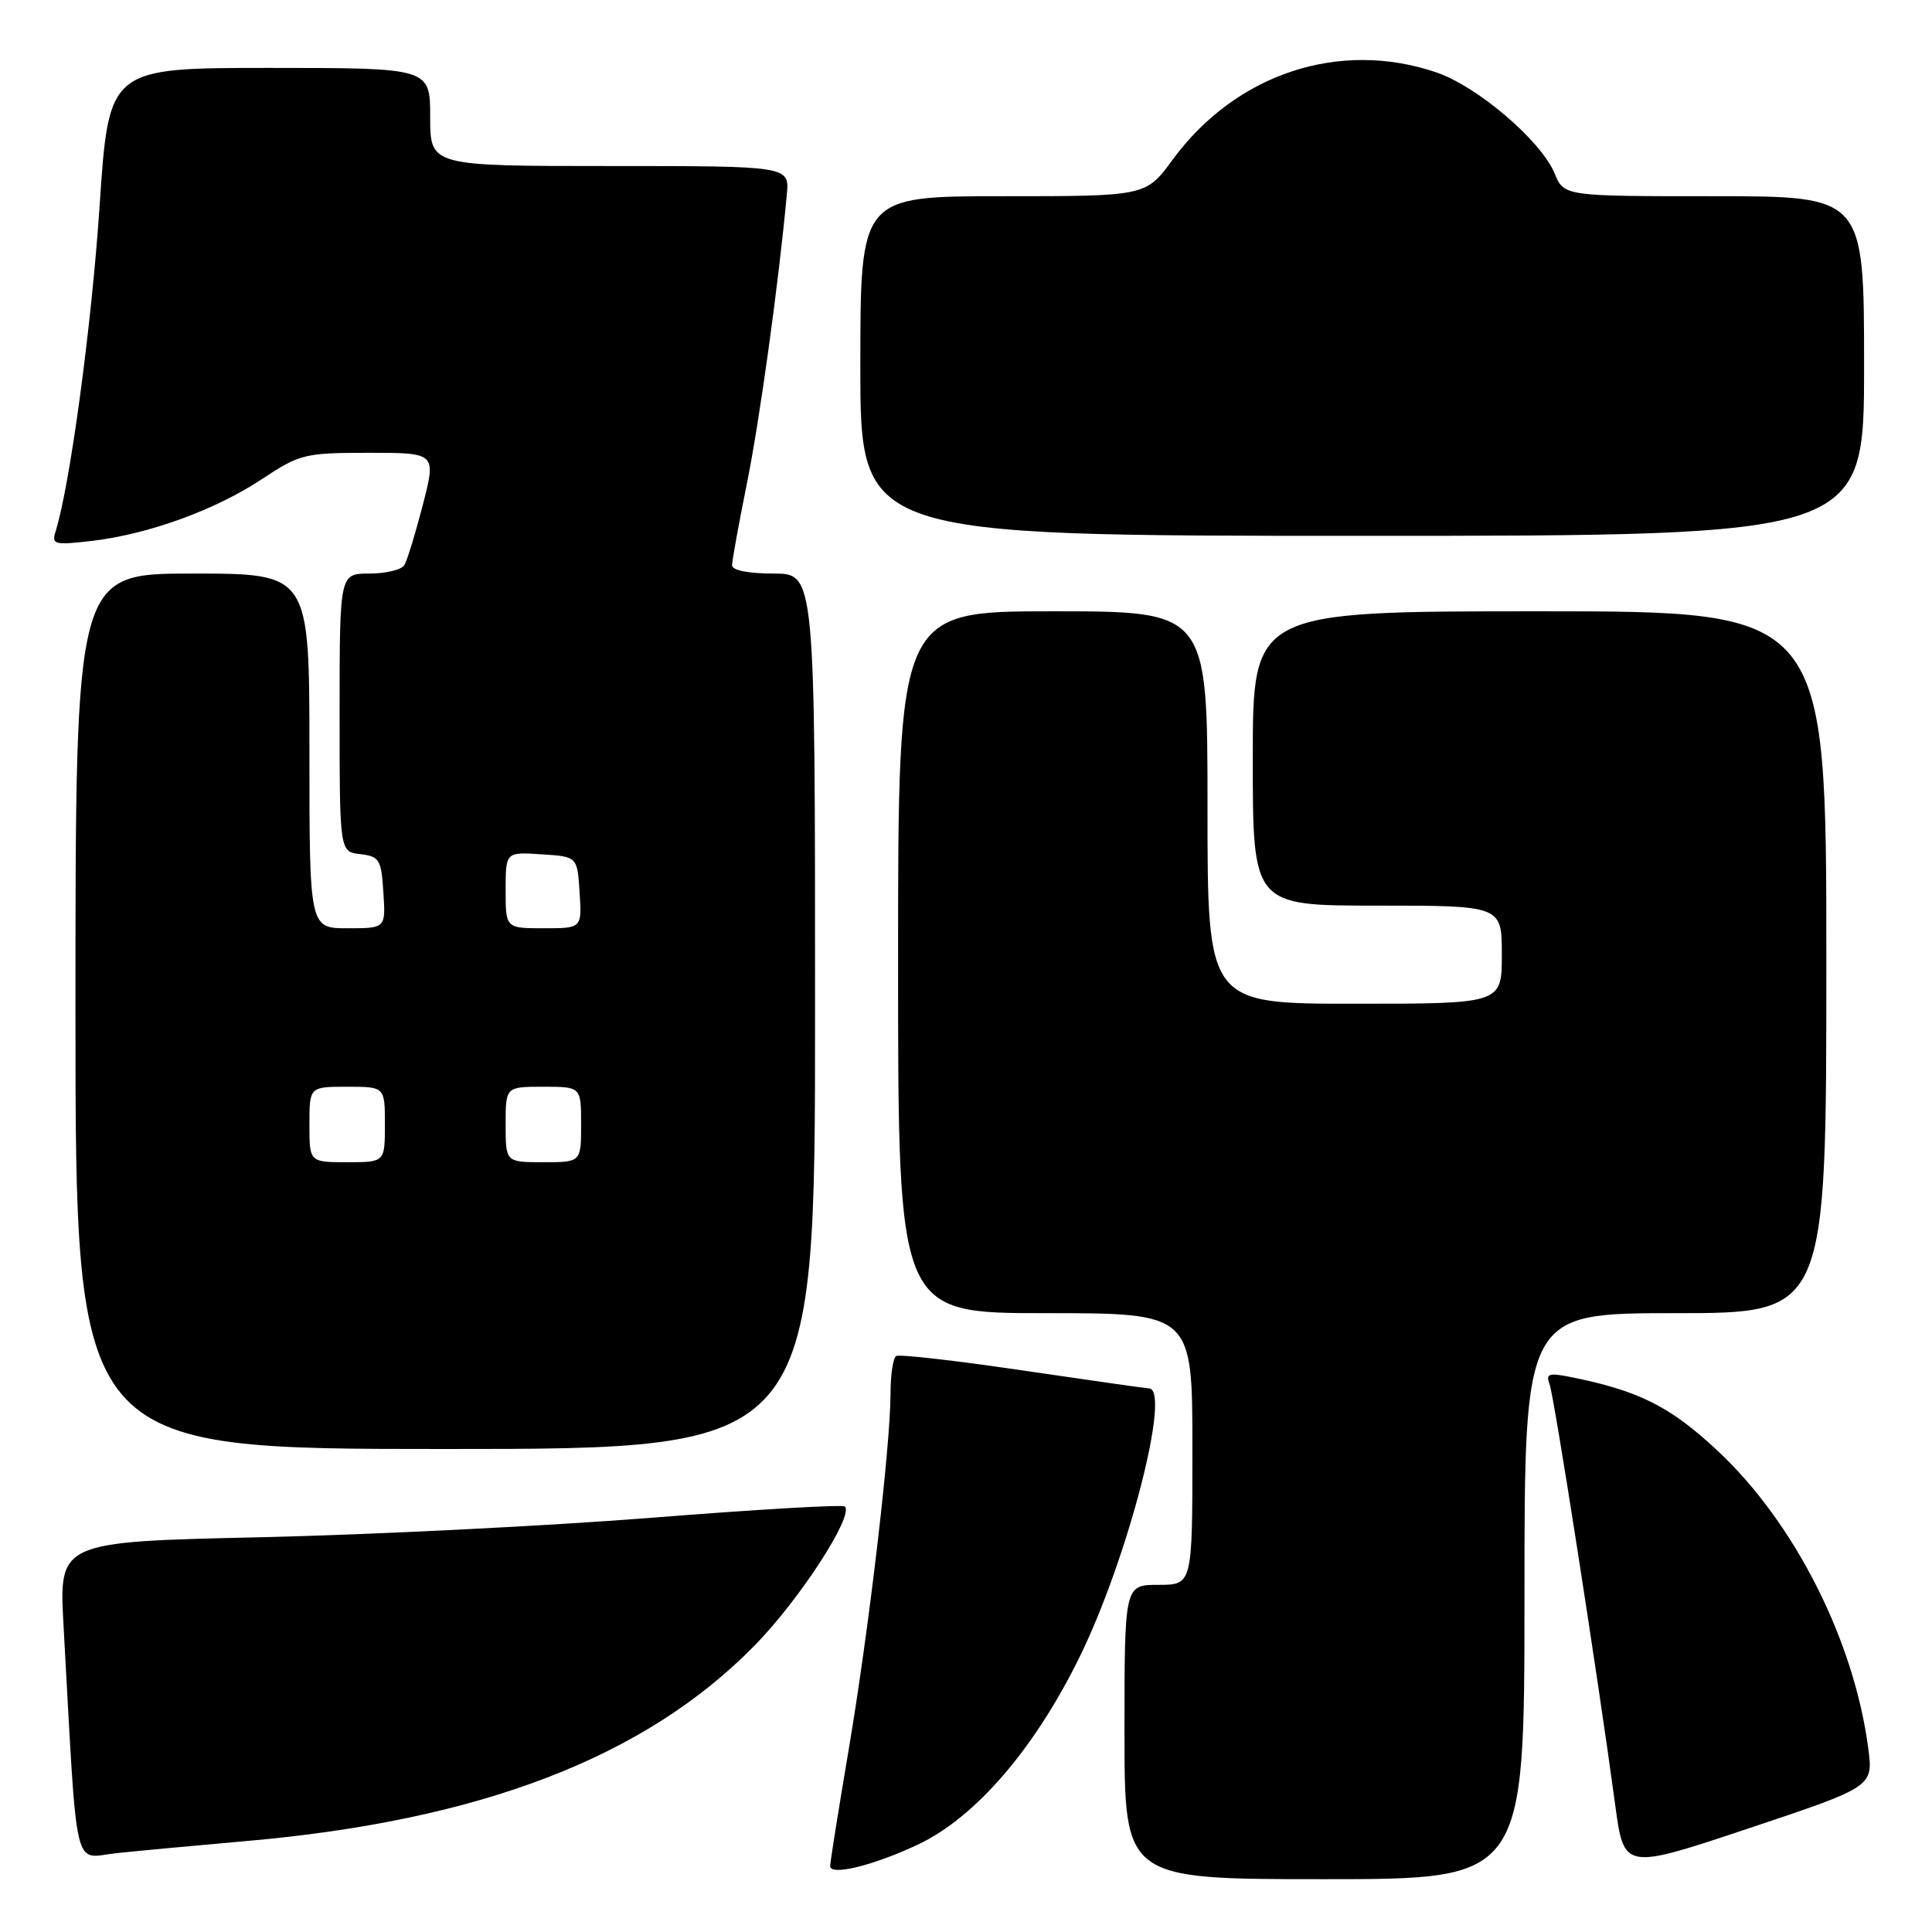 <?xml version="1.0" encoding="UTF-8" standalone="no"?>
<!DOCTYPE svg PUBLIC "-//W3C//DTD SVG 1.1//EN" "http://www.w3.org/Graphics/SVG/1.1/DTD/svg11.dtd" >
<svg xmlns="http://www.w3.org/2000/svg" xmlns:xlink="http://www.w3.org/1999/xlink" version="1.1" viewBox="0 0 256 256">
 <g >
 <path fill="currentColor"
d=" M 202.00 211.50 C 202.00 174.00 202.00 174.00 222.00 174.00 C 242.00 174.00 242.00 174.00 242.00 127.50 C 242.00 81.00 242.00 81.00 204.00 81.00 C 166.00 81.00 166.00 81.00 166.00 100.50 C 166.00 120.00 166.00 120.00 182.50 120.00 C 199.00 120.00 199.00 120.00 199.00 126.50 C 199.00 133.00 199.00 133.00 179.50 133.00 C 160.00 133.00 160.00 133.00 160.00 107.00 C 160.00 81.00 160.00 81.00 139.50 81.00 C 119.00 81.00 119.00 81.00 119.00 127.50 C 119.00 174.00 119.00 174.00 138.50 174.00 C 158.00 174.00 158.00 174.00 158.00 192.00 C 158.00 210.00 158.00 210.00 153.50 210.00 C 149.00 210.00 149.00 210.00 149.00 229.50 C 149.00 249.00 149.00 249.00 175.50 249.00 C 202.00 249.00 202.00 249.00 202.00 211.50 Z  M 121.72 244.37 C 129.32 240.75 137.13 231.66 143.09 219.48 C 149.45 206.49 155.23 184.08 152.25 183.97 C 151.84 183.96 144.30 182.88 135.50 181.59 C 126.70 180.29 119.16 179.43 118.75 179.68 C 118.34 179.92 118.00 182.14 118.00 184.60 C 118.00 191.58 115.13 216.01 112.44 231.93 C 111.10 239.86 110.00 246.76 110.00 247.26 C 110.00 248.61 115.82 247.17 121.72 244.37 Z  M 247.55 231.63 C 245.66 217.32 237.79 201.78 227.63 192.27 C 221.30 186.35 217.19 184.28 208.10 182.46 C 205.23 181.88 204.80 182.03 205.32 183.39 C 205.93 184.98 211.76 222.36 214.02 239.14 C 215.18 247.79 215.18 247.79 231.70 242.27 C 248.22 236.75 248.22 236.75 247.55 231.63 Z  M 32.50 243.96 C 63.62 241.26 85.47 232.87 100.00 218.03 C 105.94 211.97 113.17 200.83 111.95 199.62 C 111.68 199.34 100.21 200.01 86.48 201.10 C 72.74 202.19 49.42 203.35 34.65 203.69 C 7.80 204.29 7.80 204.29 8.42 215.40 C 10.29 249.11 9.62 246.18 15.36 245.56 C 18.19 245.26 25.90 244.54 32.50 243.96 Z  M 108.00 134.00 C 108.00 76.00 108.00 76.00 102.50 76.00 C 99.19 76.00 97.00 75.57 97.00 74.91 C 97.00 74.31 97.88 69.47 98.95 64.16 C 100.66 55.74 103.20 37.33 104.26 25.75 C 104.60 22.00 104.60 22.00 80.80 22.00 C 57.00 22.00 57.00 22.00 57.00 15.50 C 57.00 9.00 57.00 9.00 35.71 9.00 C 14.42 9.00 14.42 9.00 13.20 27.25 C 12.15 43.05 9.27 64.35 7.37 70.40 C 6.81 72.16 7.18 72.25 12.19 71.67 C 19.72 70.78 28.55 67.57 34.73 63.47 C 39.73 60.16 40.38 60.00 48.88 60.00 C 57.80 60.00 57.80 60.00 56.03 66.89 C 55.05 70.68 53.95 74.28 53.57 74.89 C 53.19 75.50 51.11 76.00 48.94 76.00 C 45.00 76.00 45.00 76.00 45.00 94.43 C 45.00 112.87 45.00 112.87 47.75 113.18 C 50.27 113.47 50.53 113.90 50.80 118.25 C 51.11 123.00 51.11 123.00 46.05 123.00 C 41.00 123.00 41.00 123.00 41.00 99.50 C 41.00 76.00 41.00 76.00 25.50 76.00 C 10.00 76.00 10.00 76.00 10.00 134.00 C 10.00 192.00 10.00 192.00 59.00 192.00 C 108.00 192.00 108.00 192.00 108.00 134.00 Z  M 247.00 48.50 C 247.00 26.00 247.00 26.00 227.12 26.00 C 207.24 26.00 207.24 26.00 205.99 22.97 C 204.19 18.64 195.78 11.45 190.32 9.59 C 177.48 5.22 163.75 9.76 155.38 21.16 C 151.83 26.00 151.83 26.00 132.91 26.00 C 114.00 26.00 114.00 26.00 114.00 48.50 C 114.00 71.00 114.00 71.00 180.50 71.00 C 247.00 71.00 247.00 71.00 247.00 48.50 Z  M 41.00 149.00 C 41.00 144.00 41.00 144.00 46.00 144.00 C 51.00 144.00 51.00 144.00 51.00 149.00 C 51.00 154.00 51.00 154.00 46.00 154.00 C 41.00 154.00 41.00 154.00 41.00 149.00 Z  M 67.00 149.00 C 67.00 144.00 67.00 144.00 72.00 144.00 C 77.00 144.00 77.00 144.00 77.00 149.00 C 77.00 154.00 77.00 154.00 72.00 154.00 C 67.00 154.00 67.00 154.00 67.00 149.00 Z  M 67.00 117.95 C 67.00 112.89 67.00 112.89 71.75 113.20 C 76.50 113.50 76.50 113.50 76.80 118.25 C 77.11 123.00 77.11 123.00 72.05 123.00 C 67.00 123.00 67.00 123.00 67.00 117.95 Z "/>
</g>
</svg>